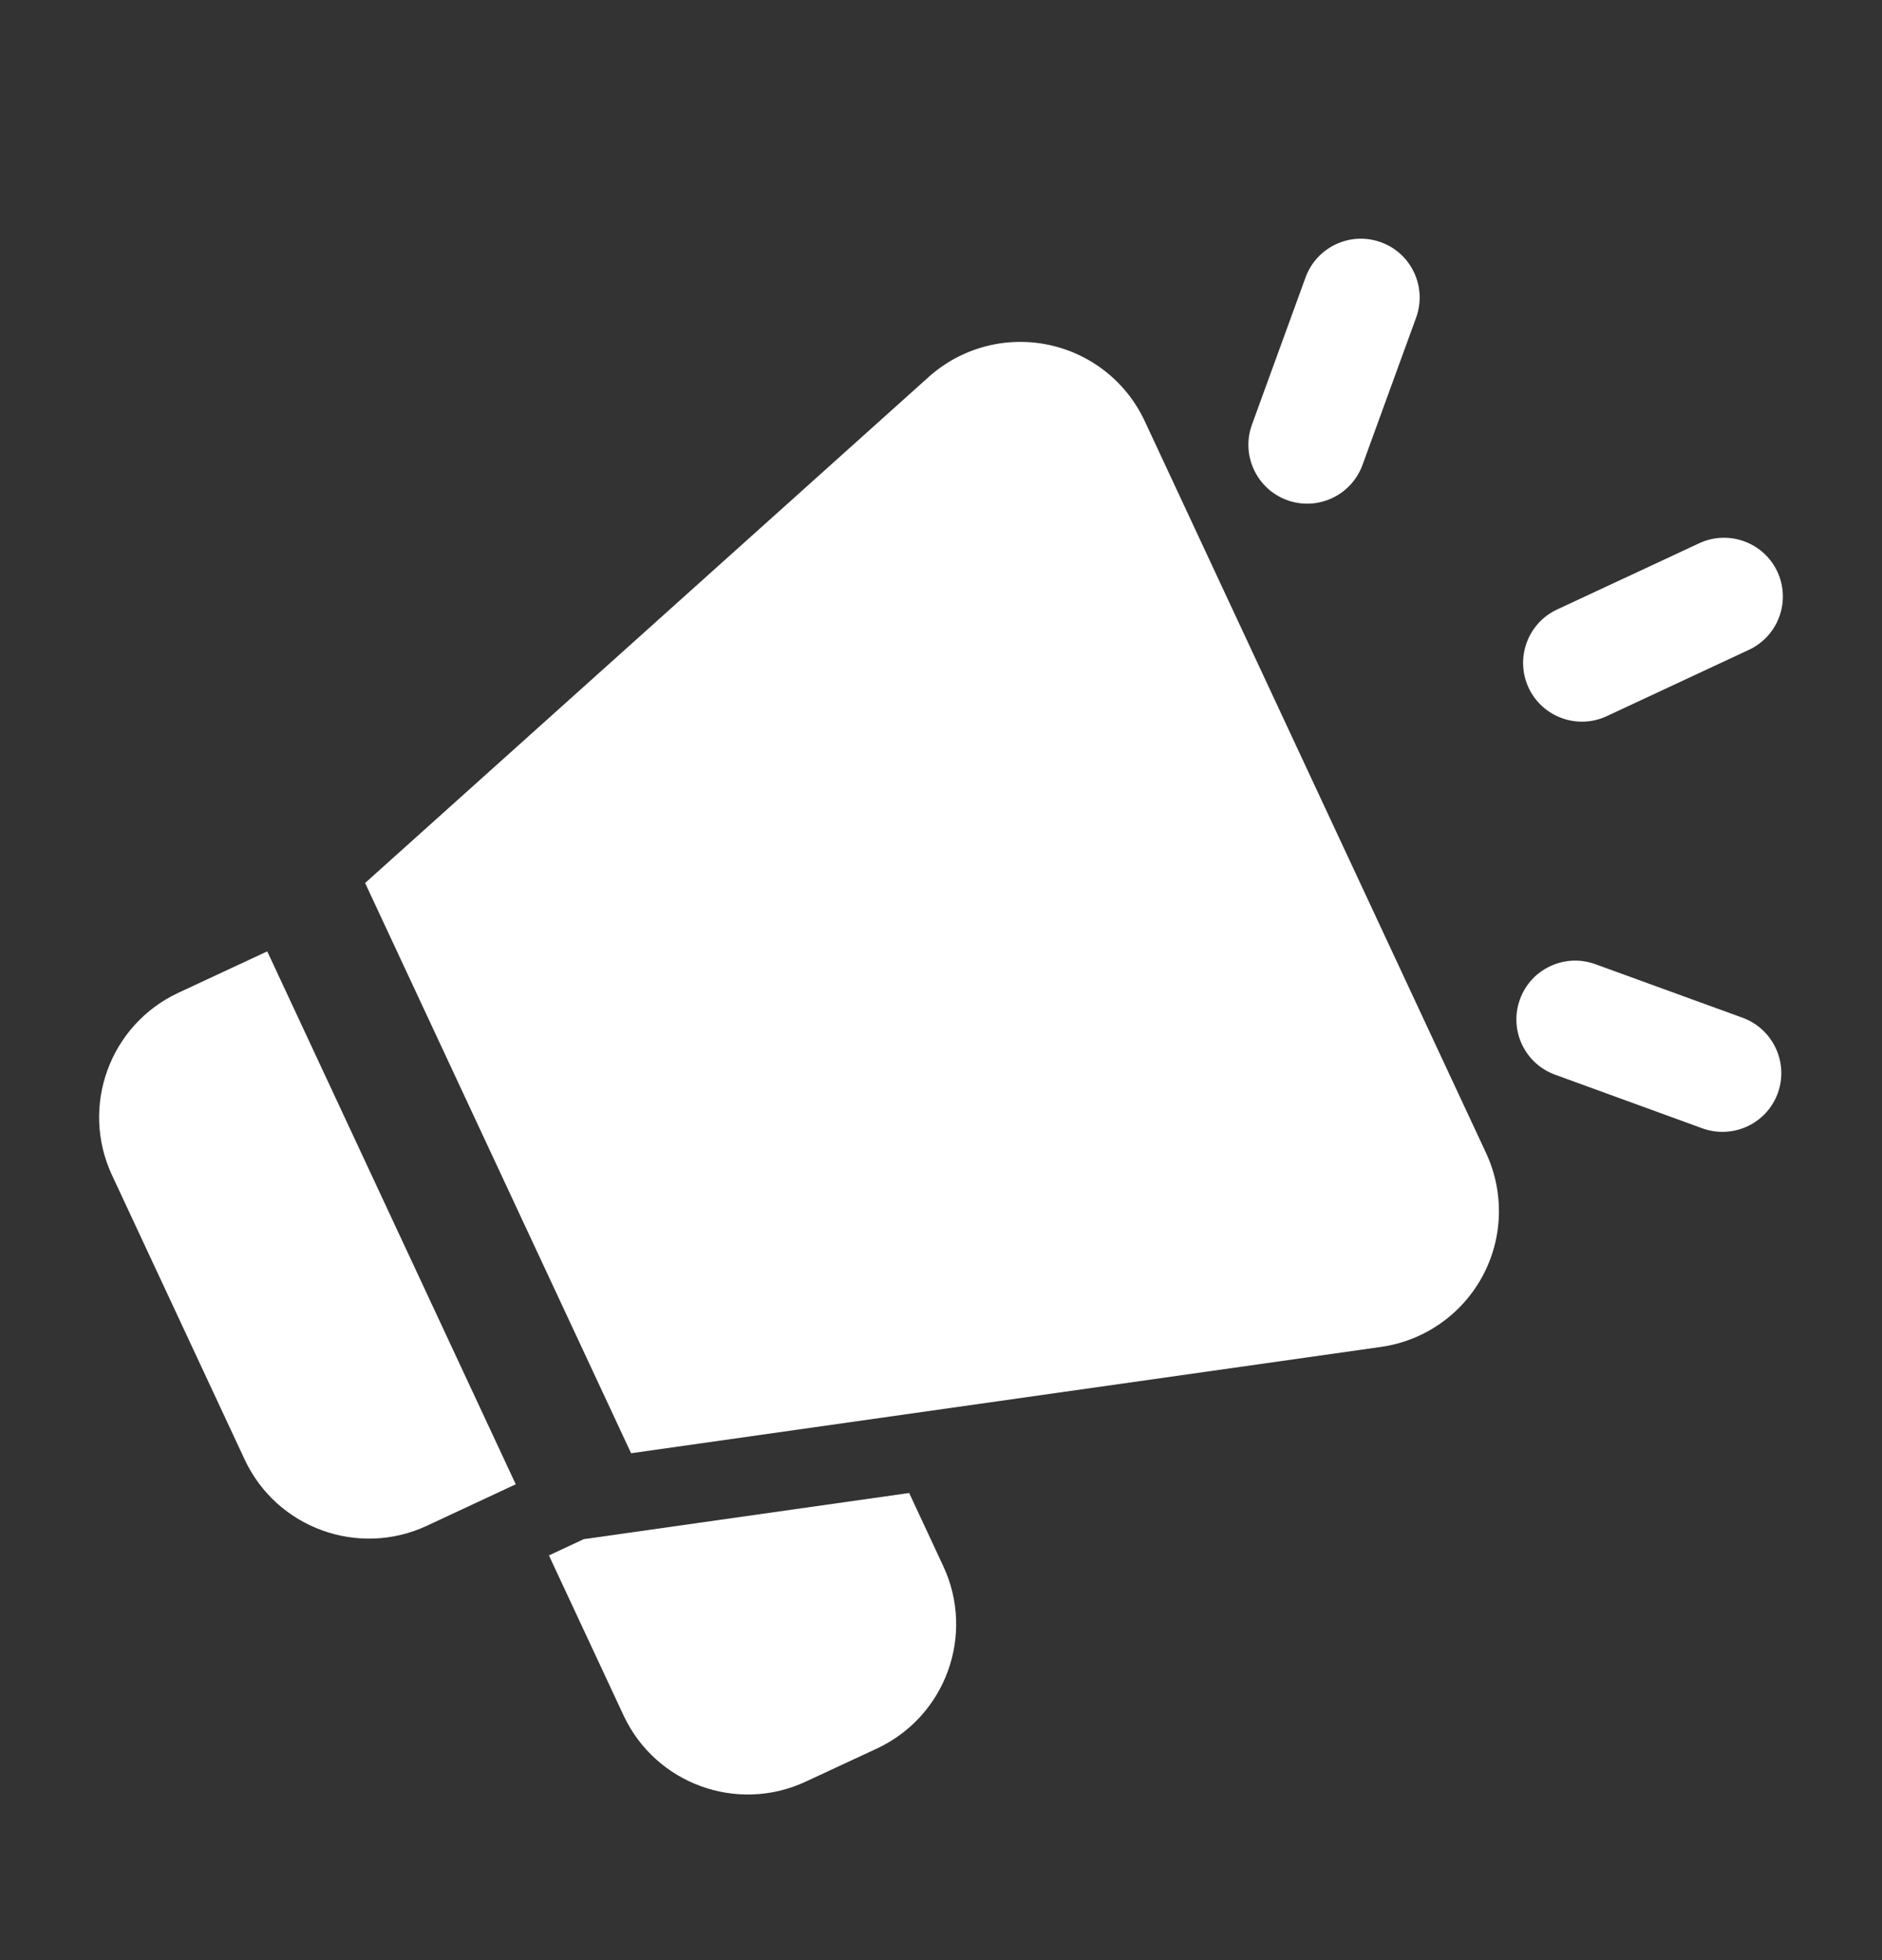 <svg width="24" height="25" viewBox="0 0 24 25" fill="none" xmlns="http://www.w3.org/2000/svg">
<rect x="0" y="0" width="24" height="25" fill="#333333" stroke="none"/>
<path fill-rule="evenodd" clip-rule="evenodd" d="M6.577 18.931L5.444 19.46C4.569 19.868 3.527 19.489 3.119 18.613L1.428 14.988C1.02 14.112 1.399 13.071 2.275 12.662L3.408 12.134L6.577 18.931ZM4.656 11.262L11.843 4.808C12.255 4.438 12.819 4.285 13.362 4.396C13.905 4.507 14.364 4.868 14.598 5.371L18.951 14.706C19.185 15.209 19.168 15.793 18.904 16.28C18.639 16.768 18.16 17.101 17.611 17.179L8.048 18.535L4.656 11.262Z" fill="white"/>
<path fill-rule="evenodd" clip-rule="evenodd" d="M21.669 6.929C22.044 6.754 22.491 6.917 22.666 7.292C22.84 7.667 22.678 8.113 22.303 8.288L20.49 9.134C20.115 9.309 19.668 9.146 19.493 8.771C19.319 8.396 19.481 7.949 19.856 7.774L21.669 6.929Z" fill="white"/>
<path fill-rule="evenodd" clip-rule="evenodd" d="M22.223 12.981C22.611 13.123 22.812 13.554 22.671 13.943C22.529 14.332 22.099 14.532 21.709 14.391L19.831 13.707C19.442 13.565 19.241 13.135 19.383 12.746C19.523 12.357 19.954 12.156 20.343 12.297L22.223 12.981Z" fill="white"/>
<path fill-rule="evenodd" clip-rule="evenodd" d="M16.649 3.538C16.791 3.149 17.222 2.948 17.611 3.09C18 3.231 18.2 3.662 18.059 4.051L17.375 5.93C17.233 6.319 16.803 6.52 16.414 6.379C16.025 6.237 15.824 5.806 15.965 5.417L16.649 3.538Z" fill="white"/>
<path fill-rule="evenodd" clip-rule="evenodd" d="M11.594 19.042L12.029 19.975C12.438 20.851 12.059 21.892 11.183 22.301L10.276 22.723C9.401 23.132 8.359 22.753 7.951 21.877L7 19.838L7.444 19.631L11.594 19.042Z" fill="white"/>
</svg>
